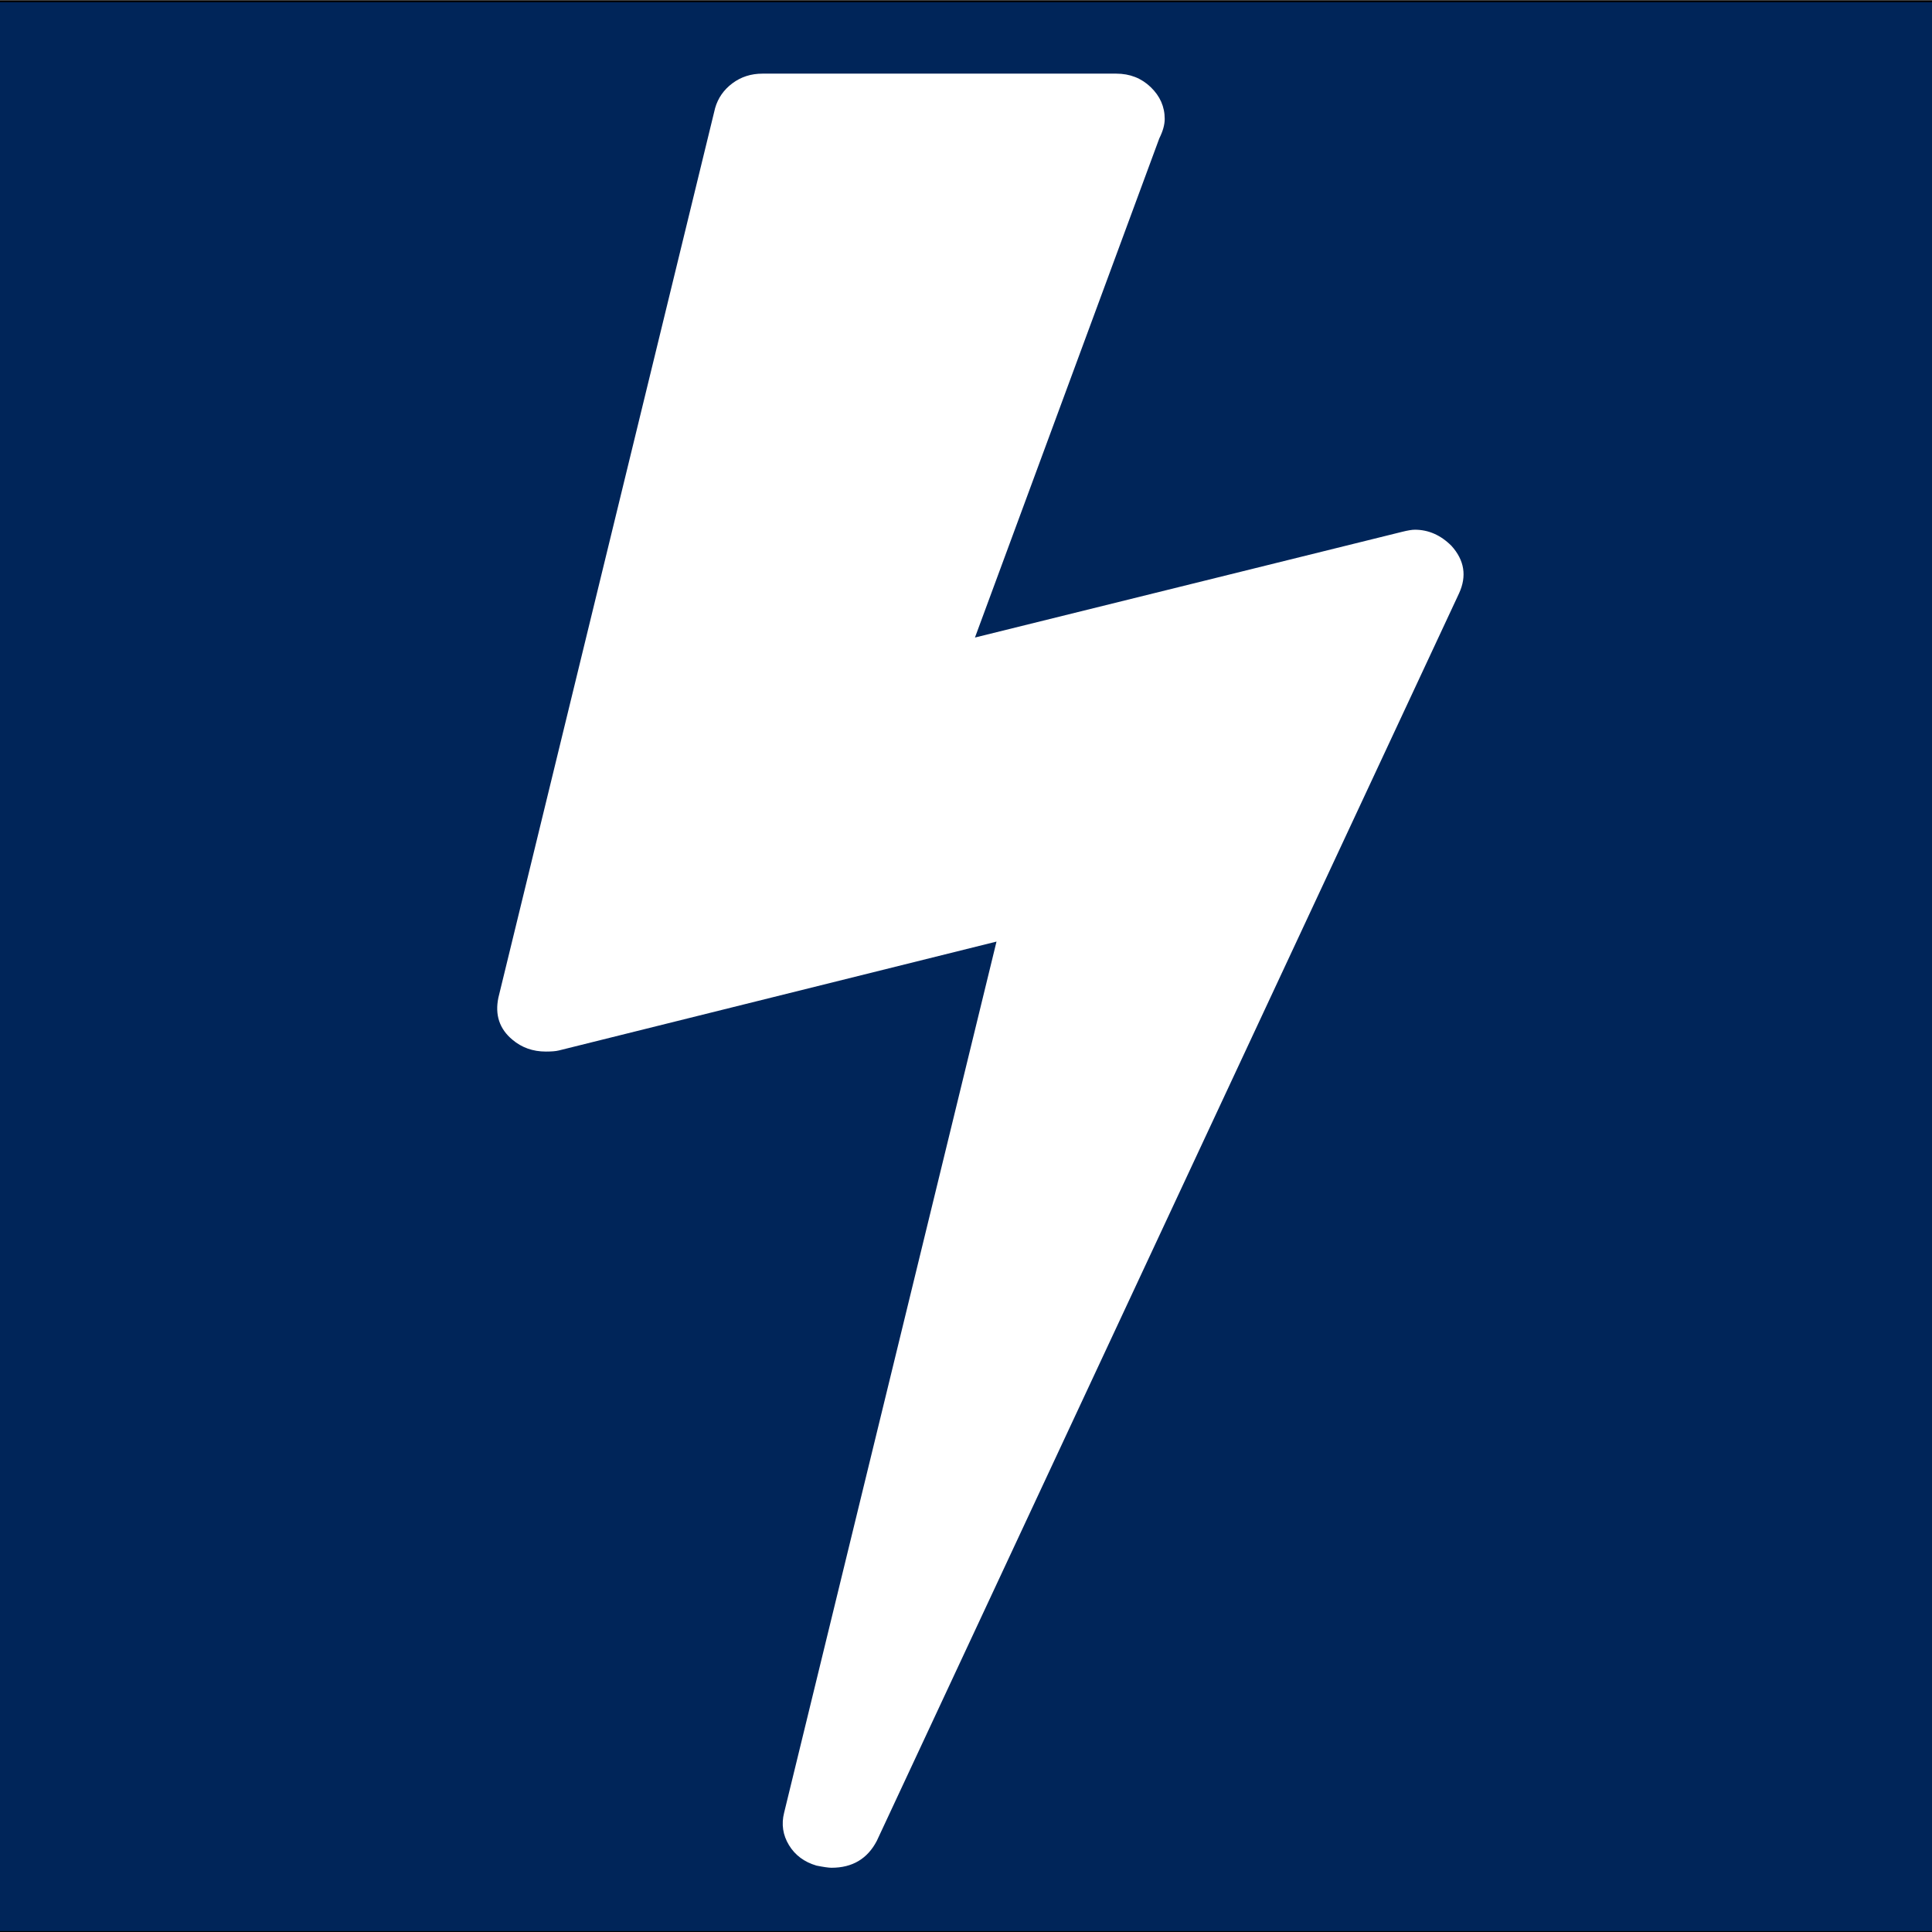 <?xml version="1.0" encoding="UTF-8" standalone="no"?>
<!-- Created with Inkscape (http://www.inkscape.org/) -->

<svg
   xmlns:dc="http://purl.org/dc/elements/1.1/"
   xmlns:cc="http://creativecommons.org/ns#"
   xmlns:rdf="http://www.w3.org/1999/02/22-rdf-syntax-ns#"
   xmlns:svg="http://www.w3.org/2000/svg"
   xmlns="http://www.w3.org/2000/svg"
   xmlns:sodipodi="http://sodipodi.sourceforge.net/DTD/sodipodi-0.dtd"
   xmlns:inkscape="http://www.inkscape.org/namespaces/inkscape"
   width="310mm"
   height="310mm"
   viewBox="0 0 1098.425 1098.425"
   id="svg2"
   version="1.1"
   inkscape:version="0.91 r13725"
   sodipodi:docname="pyhts-logo.svg">
  <rect x="0" y="0" width="1098.425" height="1098.425" fill="#808080" stroke="none"/>
  <defs
     id="defs4">
    <inkscape:path-effect
       effect="powerstroke"
       id="path-effect4255"
       is_visible="true"
       offset_points="0,0.5"
       sort_points="true"
       interpolator_type="CubicBezierJohan"
       interpolator_beta="0.2"
       start_linecap_type="zerowidth"
       linejoin_type="round"
       miter_limit="4"
       end_linecap_type="zerowidth"
       cusp_linecap_type="round" />
    <inkscape:path-effect
       effect="powerstroke"
       id="path-effect4251"
       is_visible="true"
       offset_points="0,0.5"
       sort_points="true"
       interpolator_type="CubicBezierJohan"
       interpolator_beta="0.2"
       start_linecap_type="zerowidth"
       linejoin_type="round"
       miter_limit="4"
       end_linecap_type="zerowidth"
       cusp_linecap_type="round" />
  </defs>
  <sodipodi:namedview
     id="base"
     pagecolor="#ffffff"
     bordercolor="#666666"
     borderopacity="1.0"
     inkscape:pageopacity="0.0"
     inkscape:pageshadow="2"
     inkscape:zoom="0.5"
     inkscape:cx="434.87121"
     inkscape:cy="557.10908"
     inkscape:document-units="px"
     inkscape:current-layer="layer1"
     showgrid="false"
     inkscape:window-width="1436"
     inkscape:window-height="855"
     inkscape:window-x="3"
     inkscape:window-y="0"
     inkscape:window-maximized="0" />
  <g
     inkscape:label="Layer 1"
     inkscape:groupmode="layer"
     id="layer1"
     transform="translate(0,46.063)">
    <rect
       style="opacity:1;fill:#002559;fill-opacity:1;stroke:#000000;stroke-width:1;stroke-linejoin:round;stroke-miterlimit:4;stroke-dasharray:none;stroke-dashoffset:0;stroke-opacity:1"
       id="rect3367"
       width="1101.161"
       height="1097.704"
       x="-1.729"
       y="-45.341" />
    <g
       id="g3015"
       transform="matrix(0.613,0,0,-0.613,282.74,858.908)"
       style="fill:#ffffff">
      <path
         style="fill:#ffffff"
         inkscape:connector-curvature="0"
         id="path3017"
         d="m 885,970 q 18,-20 7,-44 L 352,-231 q -13,-25 -42,-25 -4,0 -14,2 -17,5 -25.5,19 -8.5,14 -4.5,30 L 463,603 57,502 q -4,-1 -12,-1 -18,0 -31,11 -18,15 -13,39 l 201,825 q 4,14 16,23 12,9 28,9 l 328,0 q 19,0 32,-12.5 13,-12.5 13,-29.5 0,-8 -5,-18 L 443,885 839,983 q 8,2 12,2 19,0 34,-15 z" />
    </g>
  </g>
</svg>
